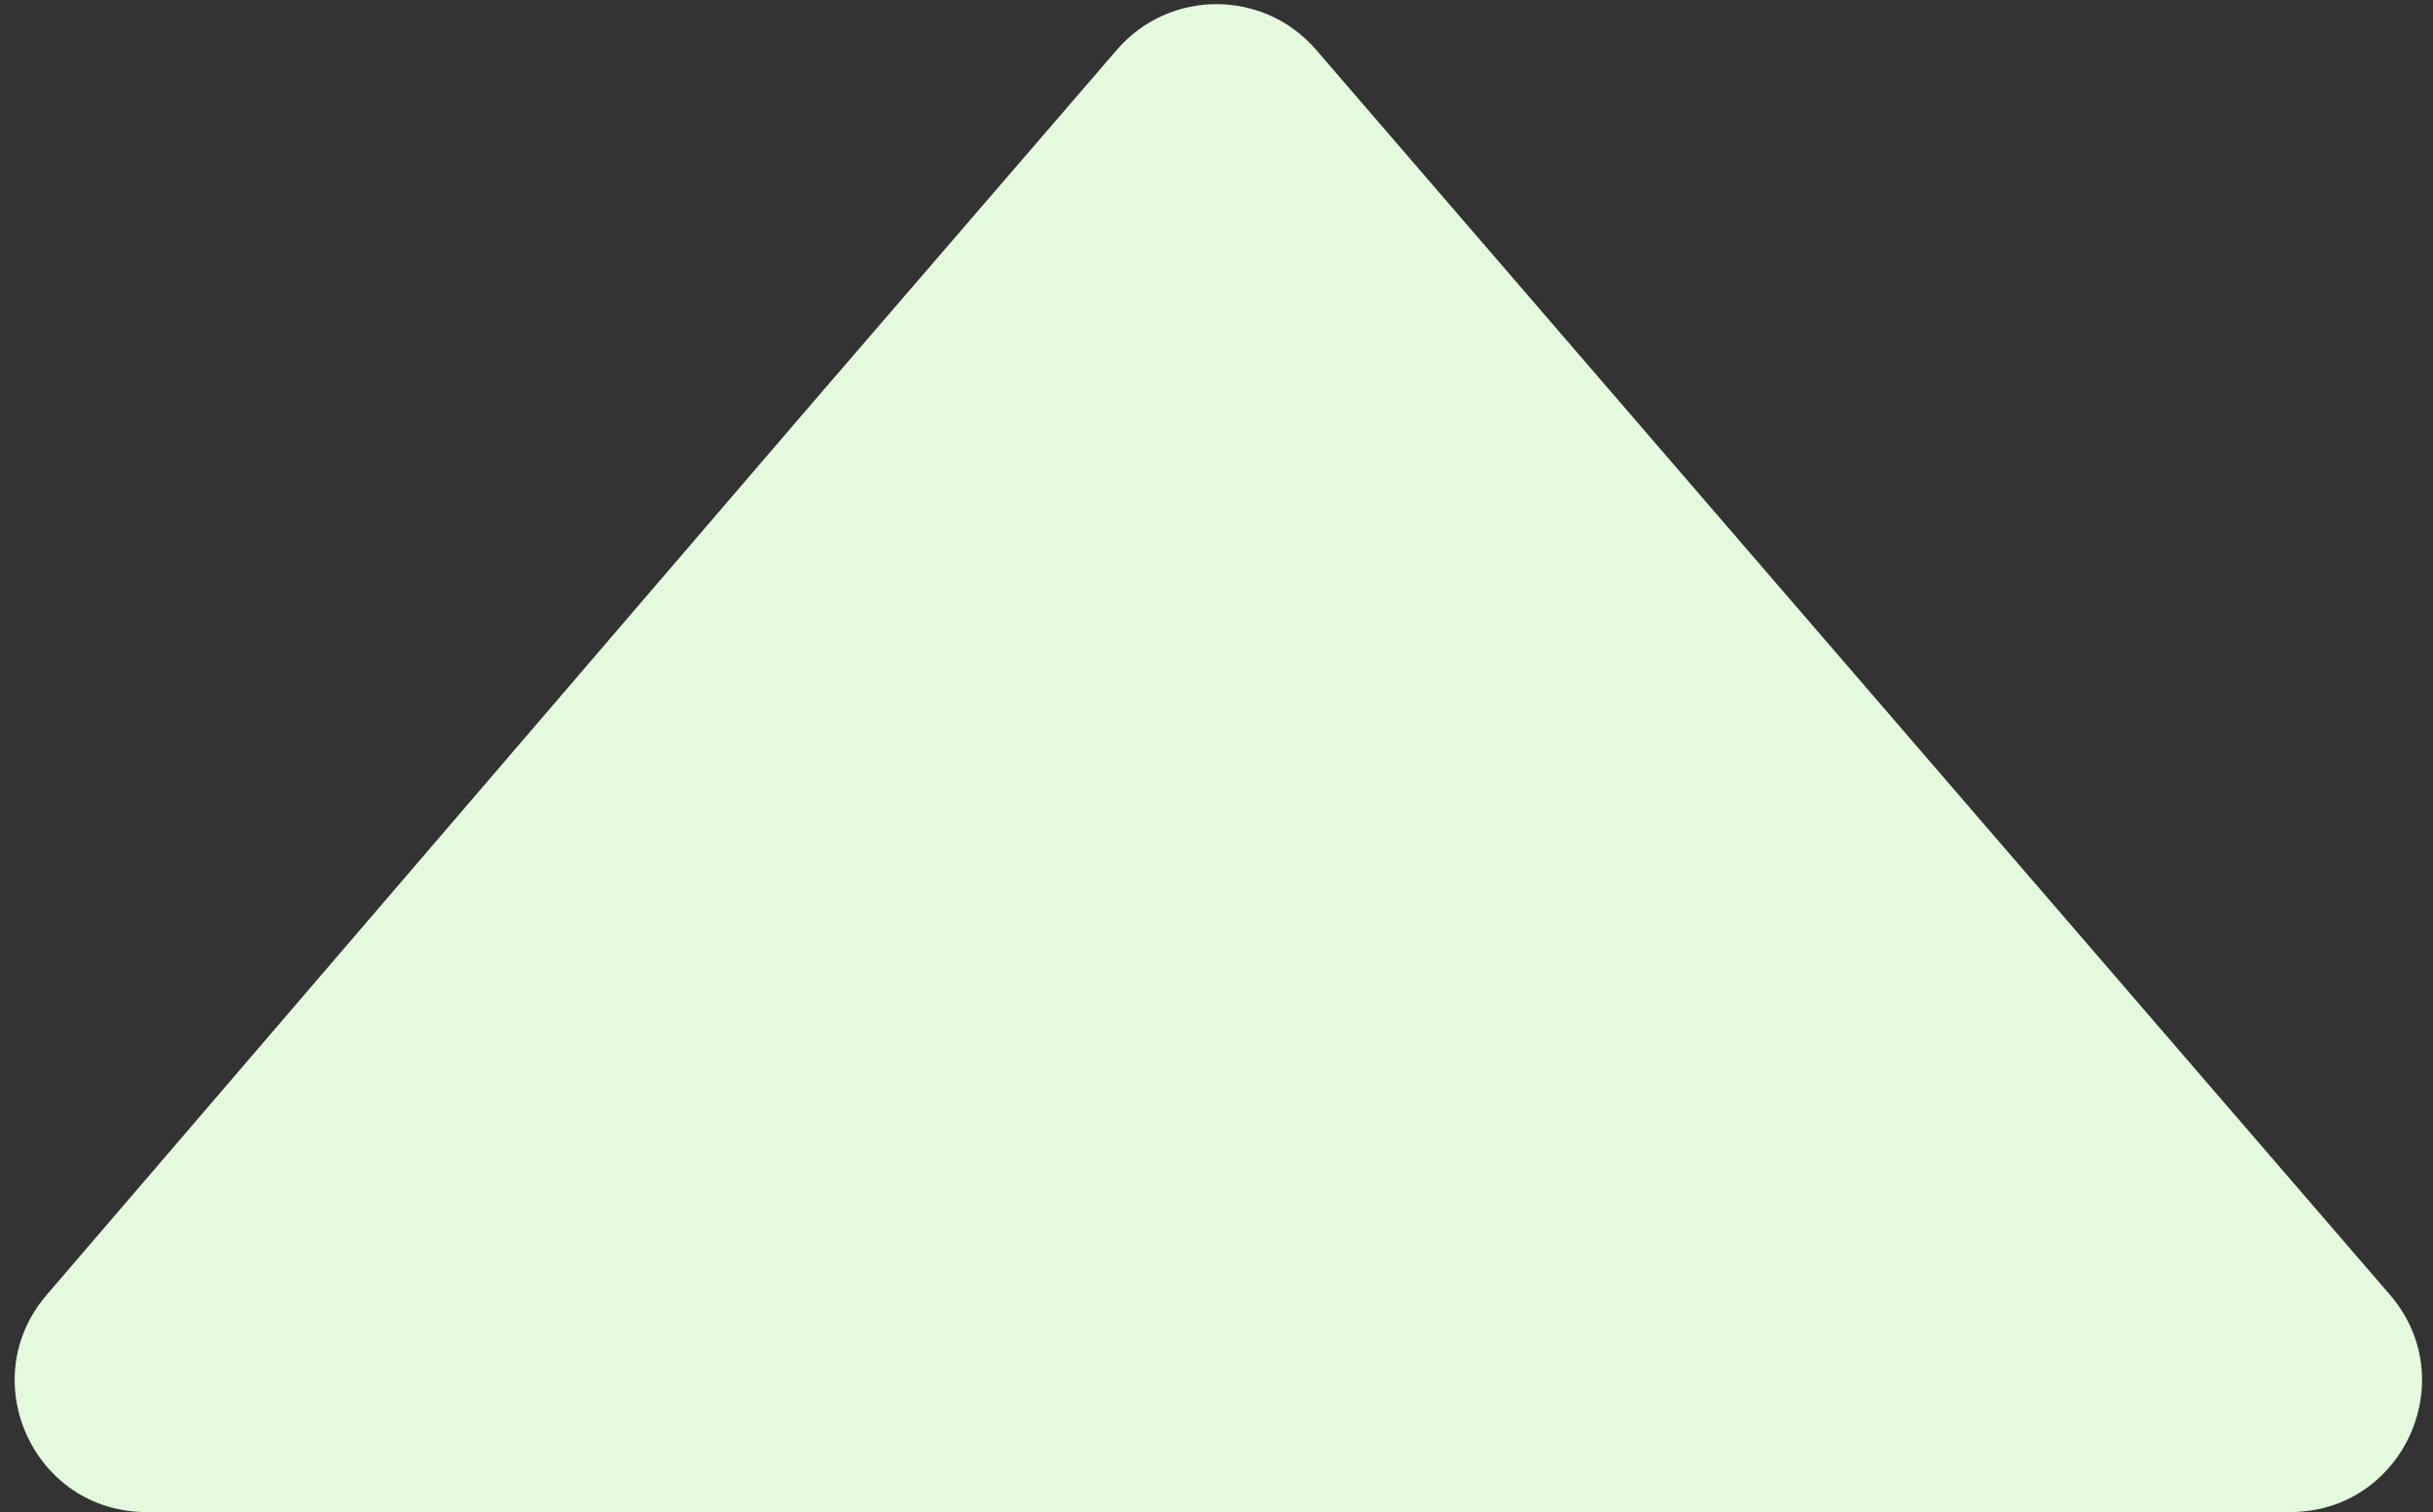 <svg width="148" height="92" viewBox="0 0 148 92" fill="none" xmlns="http://www.w3.org/2000/svg">
    <rect x="0" y="0" width="148" height="92" fill="#333333" stroke="none"/>
    <path d="M139.318 92H8.908C2.071 92 -1.616 83.978 2.837 78.79L49 25L67.941 3.029C71.132 -0.673 76.868 -0.673 80.059 3.029L99 25L145.376 78.775C149.847 83.96 146.164 92 139.318 92Z" fill="#E3FBDC"/>
</svg>

